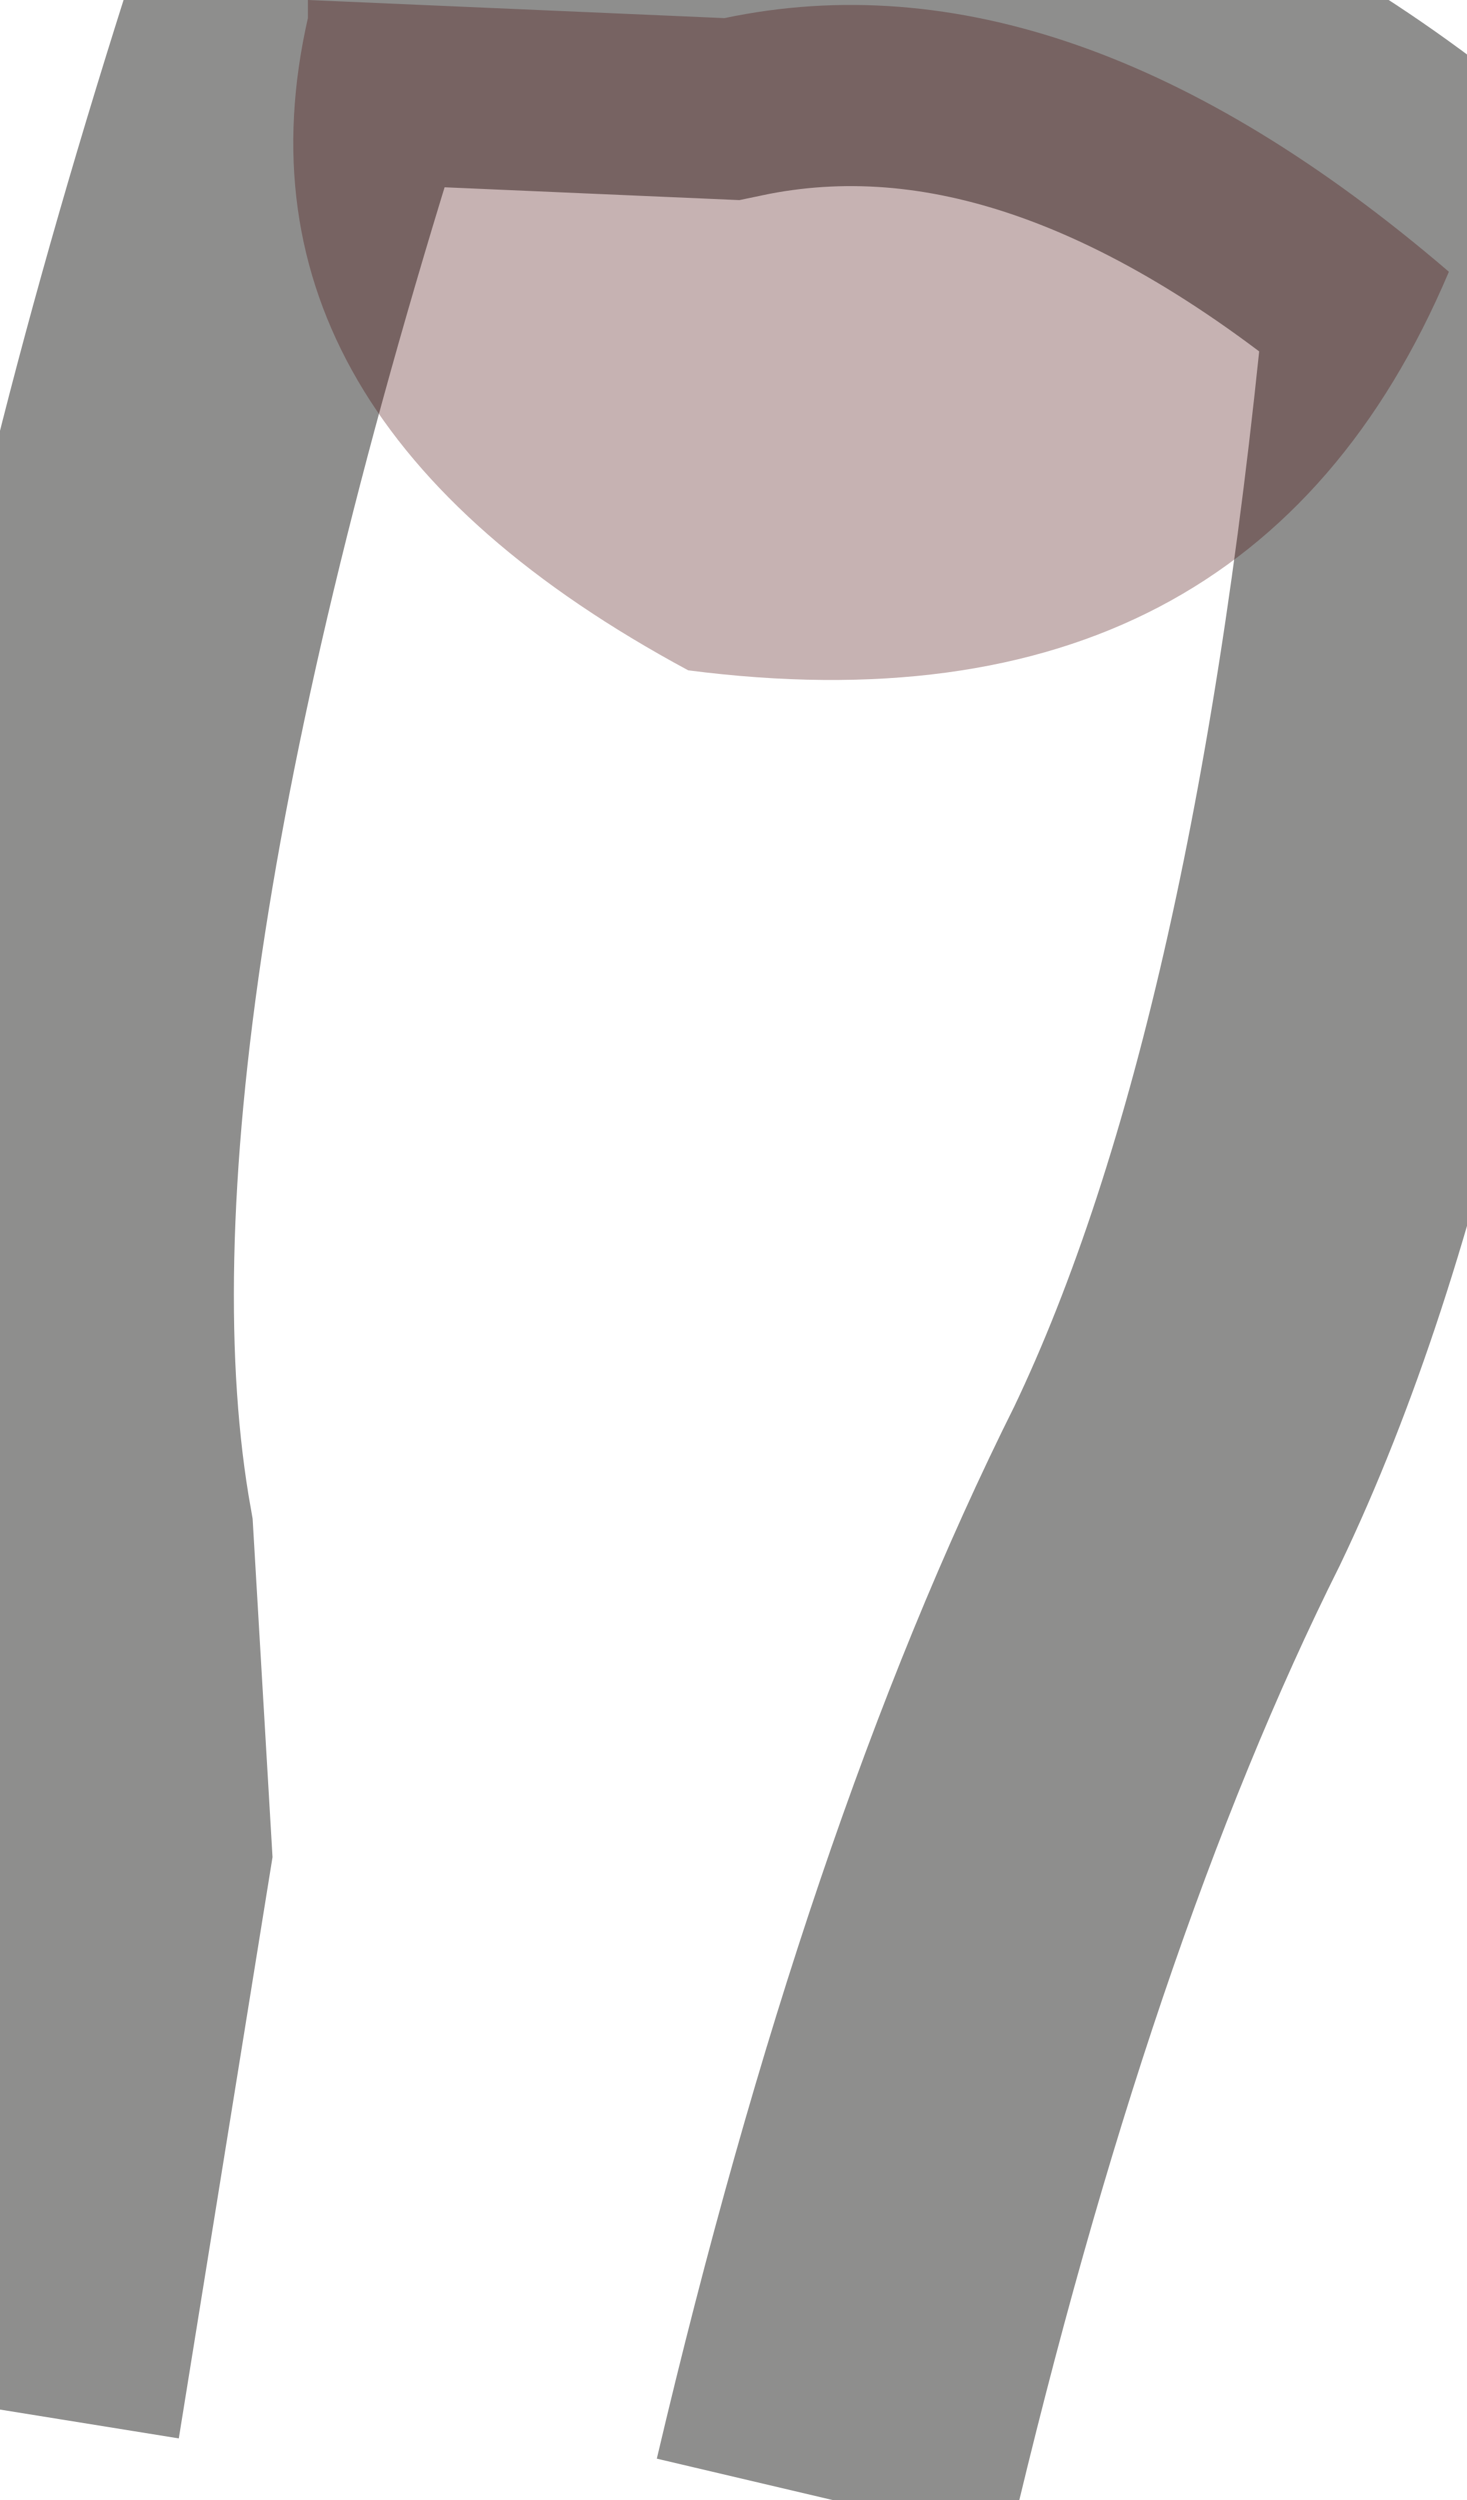 <?xml version="1.0" encoding="UTF-8" standalone="no"?>
<svg xmlns:ffdec="https://www.free-decompiler.com/flash" xmlns:xlink="http://www.w3.org/1999/xlink" ffdec:objectType="shape" height="6.9px" width="4.05px" xmlns="http://www.w3.org/2000/svg">
  <g transform="matrix(1.0, 0.0, 0.0, 1.0, 2.4, -1.35)">
    <path d="M-0.1 8.25 Q0.3 6.55 0.85 5.45 1.4 4.3 1.6 2.1 0.55 1.2 -0.4 1.4 L-1.55 1.35 -1.55 1.4 Q-2.45 4.2 -2.2 5.6 L-2.15 6.45 -2.4 8.0" ffdec:has-small-stroke="true" ffdec:original-stroke-width="0.05" fill="none" stroke="#1f1e1d" stroke-linecap="butt" stroke-linejoin="miter-clip" stroke-miterlimit="3.0" stroke-opacity="0.502" stroke-width="1.0"/>
    <path d="M-1.55 1.35 L-0.4 1.4 Q0.55 1.2 1.6 2.1 1.05 3.4 -0.5 3.2 -1.8 2.5 -1.55 1.4 L-1.55 1.35" fill="#450303" fill-opacity="0.302" fill-rule="evenodd" stroke="none"/>
  </g>
</svg>
